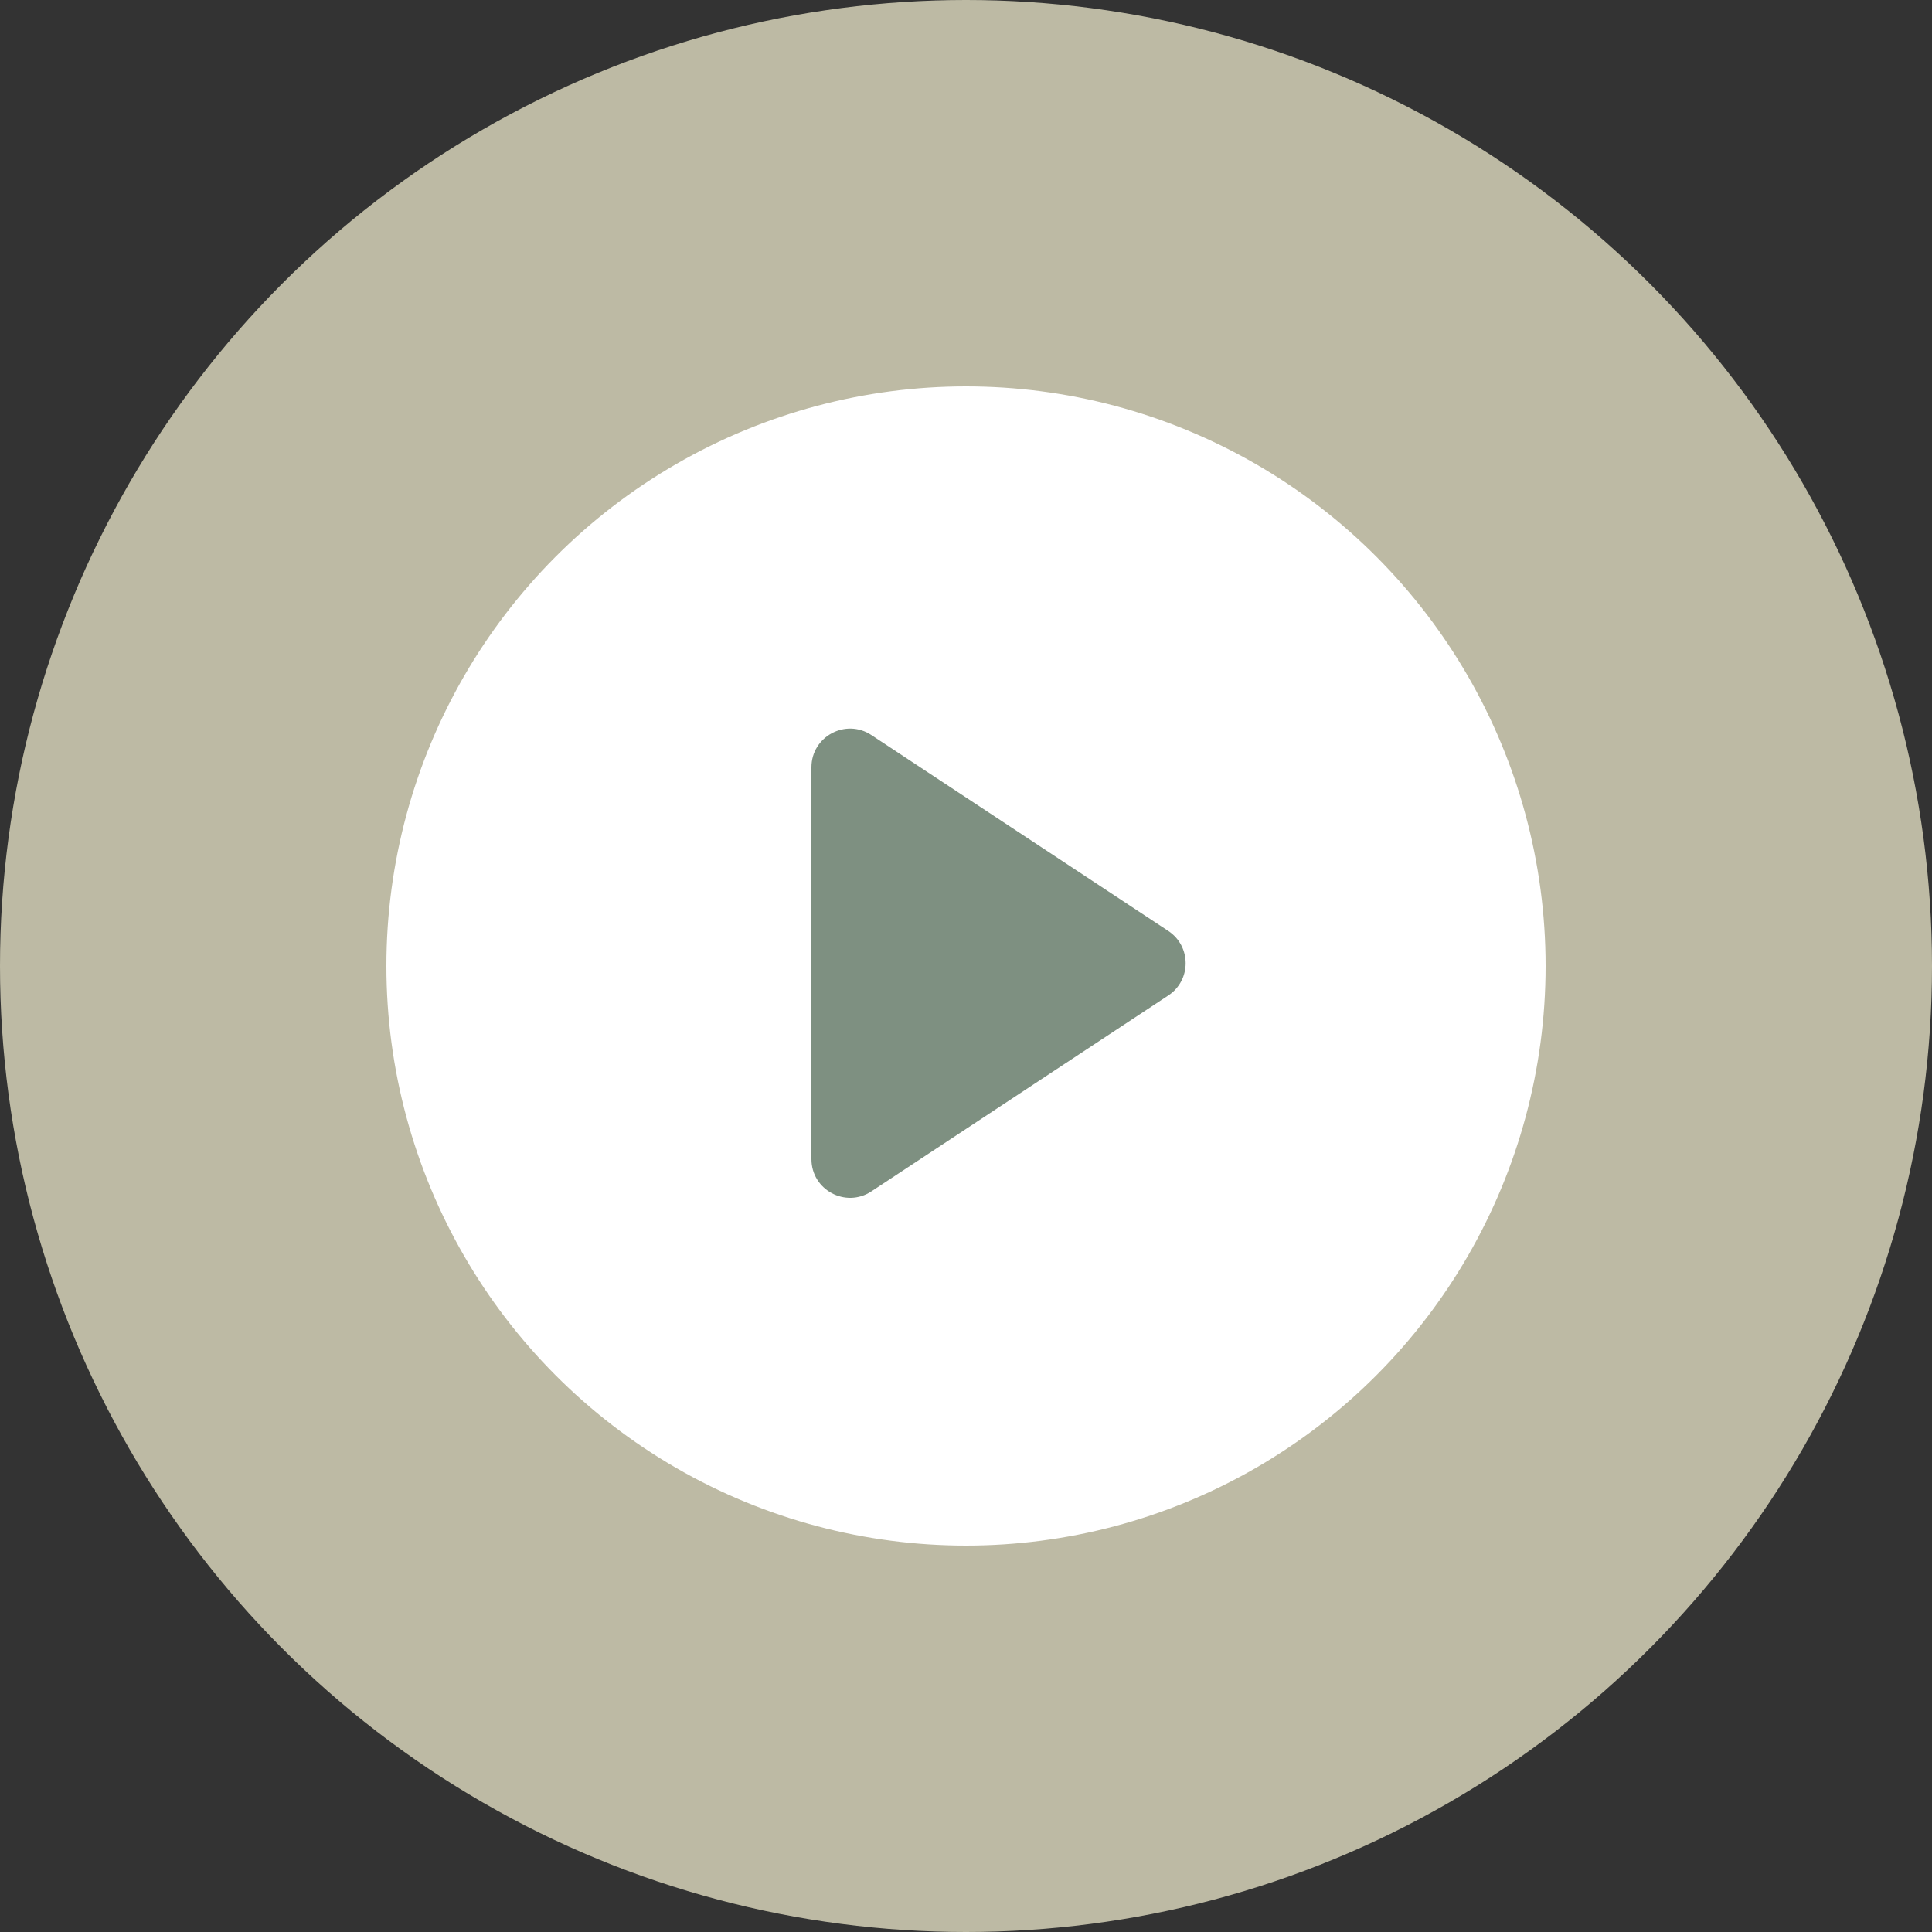 <svg width="50" height="50" viewBox="0 0 50 50" fill="none" xmlns="http://www.w3.org/2000/svg">
    <rect x="0" y="0" width="50" height="50" fill="#333333" stroke="none"/>
    <circle cx="25" cy="25" r="25" fill="#BDBAA4"/>
    <circle cx="25" cy="25" r="15" fill="white"/>
    <path d="M30.235 24.093C30.834 24.489 30.834 25.368 30.235 25.763L22.551 30.833C21.886 31.272 21 30.795 21 29.998L21 19.858C21 19.061 21.886 18.584 22.551 19.023L30.235 24.093Z"
          fill="#7E9081"/>
</svg>
